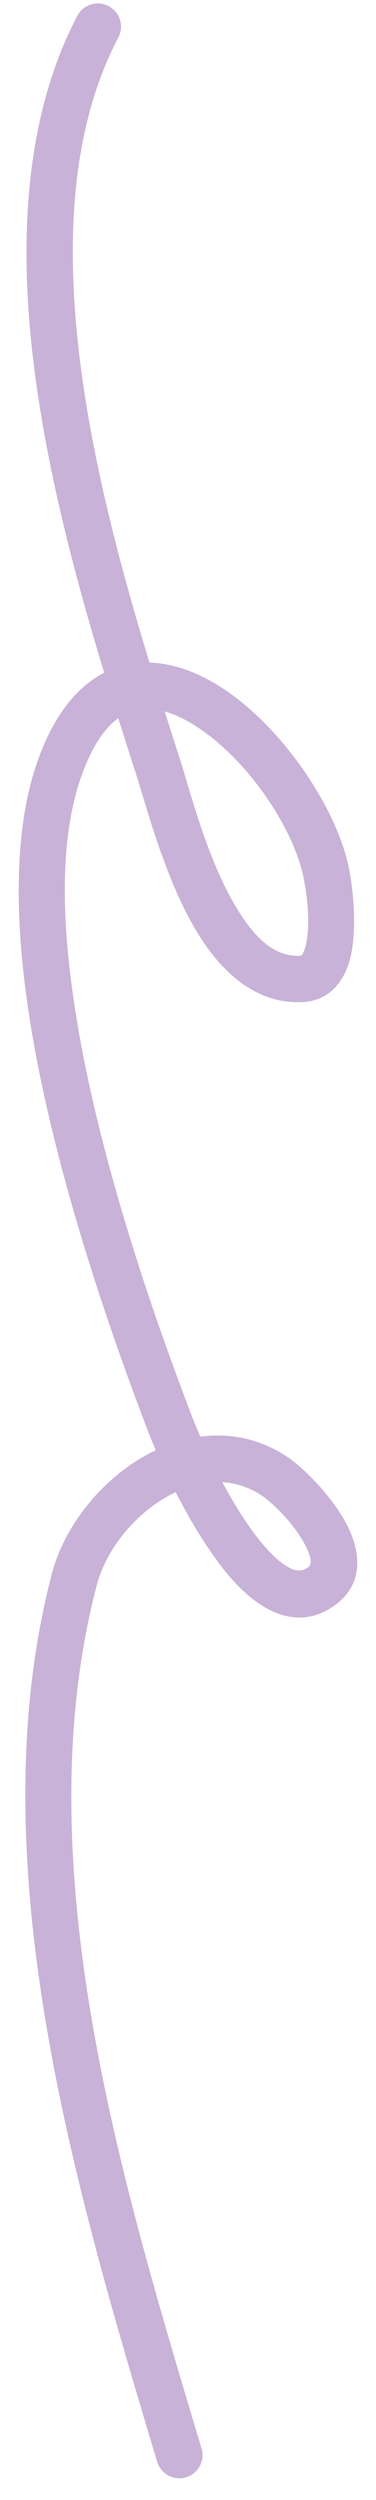 <svg width="17" height="113" viewBox="0 0 17 113" fill="none" xmlns="http://www.w3.org/2000/svg">
<path fill-rule="evenodd" clip-rule="evenodd" d="M6.76 29.952C5.299 25.165 3.834 19.634 3.412 14.299C3.052 9.739 3.449 5.325 5.352 1.689C5.62 1.177 5.422 0.542 4.909 0.275C4.397 0.006 3.762 0.205 3.494 0.717C1.419 4.683 0.929 9.49 1.322 14.464C1.751 19.894 3.227 25.525 4.71 30.409C3.565 30.994 2.507 32.188 1.743 34.275C0.57 37.48 0.647 41.832 1.398 46.408C2.486 53.045 4.96 60.166 6.711 64.742C6.782 64.929 6.895 65.209 7.045 65.551C6.815 65.659 6.588 65.779 6.366 65.912C4.43 67.068 2.881 69.086 2.346 71.128C-1.046 84.076 3.448 99.069 7.105 111.276C7.27 111.827 7.855 112.142 8.41 111.979C8.964 111.812 9.279 111.228 9.113 110.673C5.558 98.808 1.079 84.243 4.374 71.657C4.78 70.108 5.972 68.59 7.441 67.713C7.605 67.615 7.772 67.528 7.943 67.446C8.804 69.124 9.999 71.095 11.264 72.147C12.56 73.228 13.931 73.481 15.209 72.507C16.302 71.669 16.378 70.422 15.788 69.135C15.155 67.747 13.701 66.329 13.022 65.873C11.754 65.019 10.387 64.761 9.061 64.939C8.881 64.531 8.747 64.199 8.669 63.994C6.957 59.518 4.531 52.558 3.467 46.069C2.781 41.893 2.642 37.92 3.712 34.995C4.169 33.748 4.711 32.92 5.347 32.466C5.622 33.34 5.892 34.184 6.15 34.989C6.66 36.582 7.514 39.901 8.986 42.26C10.157 44.136 11.731 45.398 13.681 45.295C14.682 45.243 15.343 44.654 15.705 43.726C16.245 42.339 15.941 39.958 15.739 39.072C15.13 36.386 12.716 32.825 10.027 31.083C8.954 30.389 7.836 29.982 6.76 29.952ZM7.447 32.156C7.686 32.913 7.921 33.646 8.147 34.349C8.623 35.836 9.39 38.947 10.765 41.15C11.493 42.317 12.358 43.265 13.571 43.202C13.665 43.197 13.691 43.103 13.728 43.02C13.785 42.891 13.824 42.744 13.854 42.587C14.054 41.529 13.826 40.114 13.695 39.536C13.184 37.282 11.143 34.304 8.887 32.843C8.41 32.535 7.926 32.29 7.447 32.156ZM10.055 66.997C10.576 67.975 11.204 68.998 11.882 69.802C12.242 70.229 12.612 70.589 12.993 70.814C13.309 71.002 13.63 71.073 13.937 70.838C14.061 70.745 14.061 70.606 14.036 70.464C14.008 70.313 13.953 70.159 13.881 70.005C13.416 68.988 12.35 67.946 11.851 67.613C11.273 67.223 10.665 67.035 10.055 66.997Z" fill="#C8B2D8"/>
</svg>
